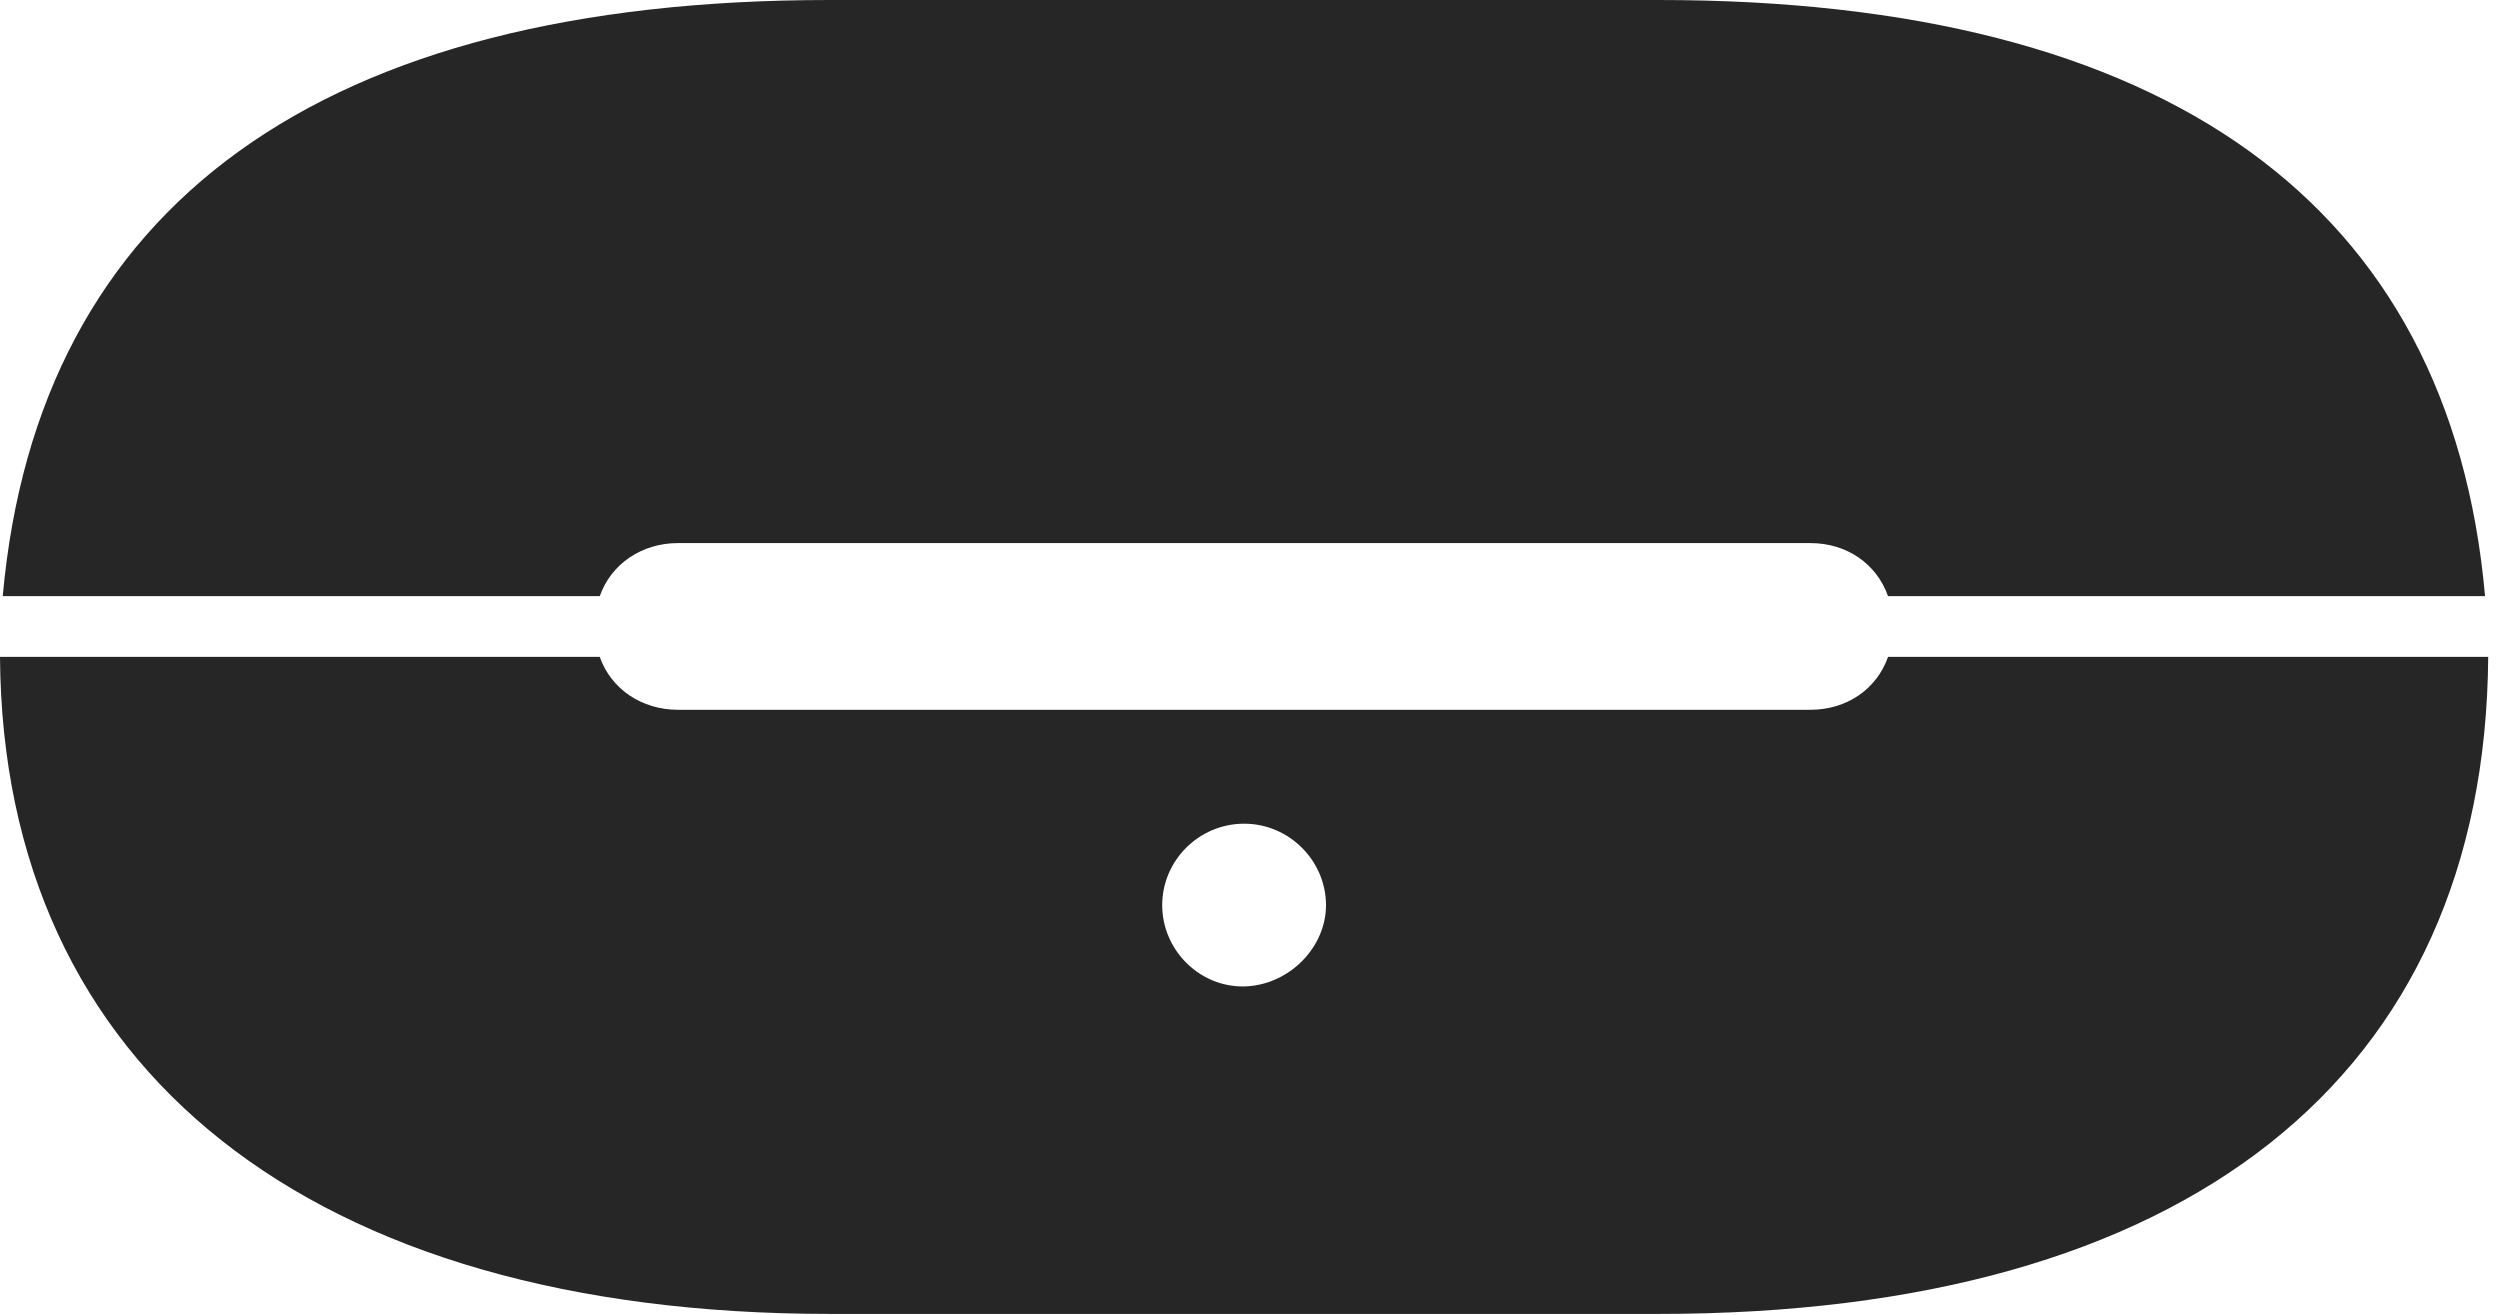 <?xml version="1.0" encoding="UTF-8"?>
<!--Generator: Apple Native CoreSVG 232.5-->
<!DOCTYPE svg
PUBLIC "-//W3C//DTD SVG 1.1//EN"
       "http://www.w3.org/Graphics/SVG/1.1/DTD/svg11.dtd">
<svg version="1.1" xmlns="http://www.w3.org/2000/svg" xmlns:xlink="http://www.w3.org/1999/xlink" width="78.616" height="41.357">
 <g>
  <rect height="41.357" opacity="0" width="78.616" x="0" y="0"/>
  <path d="M0.086 18.747L18.86 18.747C19.216 17.736 20.177 17.078 21.321 17.078L56.93 17.078C58.081 17.078 59.016 17.736 59.372 18.747L78.146 18.747C77.052 6.431 68.133 0 52.16 0L26.086 0C10.126 0 1.194 6.431 0.086 18.747ZM52.16 41.318C68.741 41.318 78.149 33.88 78.245 20.657L59.372 20.657C59.016 21.668 58.081 22.32 56.93 22.32L21.321 22.32C20.177 22.32 19.216 21.668 18.86 20.657L0 20.657C0.088 33.648 9.783 41.318 26.086 41.318ZM39.126 31.02C37.7 31.045 36.547 29.854 36.547 28.467C36.547 27.061 37.7 25.902 39.126 25.902C40.532 25.902 41.698 27.061 41.698 28.467C41.698 29.795 40.532 30.986 39.126 31.02Z" fill="#000000" fill-opacity="0.85"/>
 </g>
</svg>
